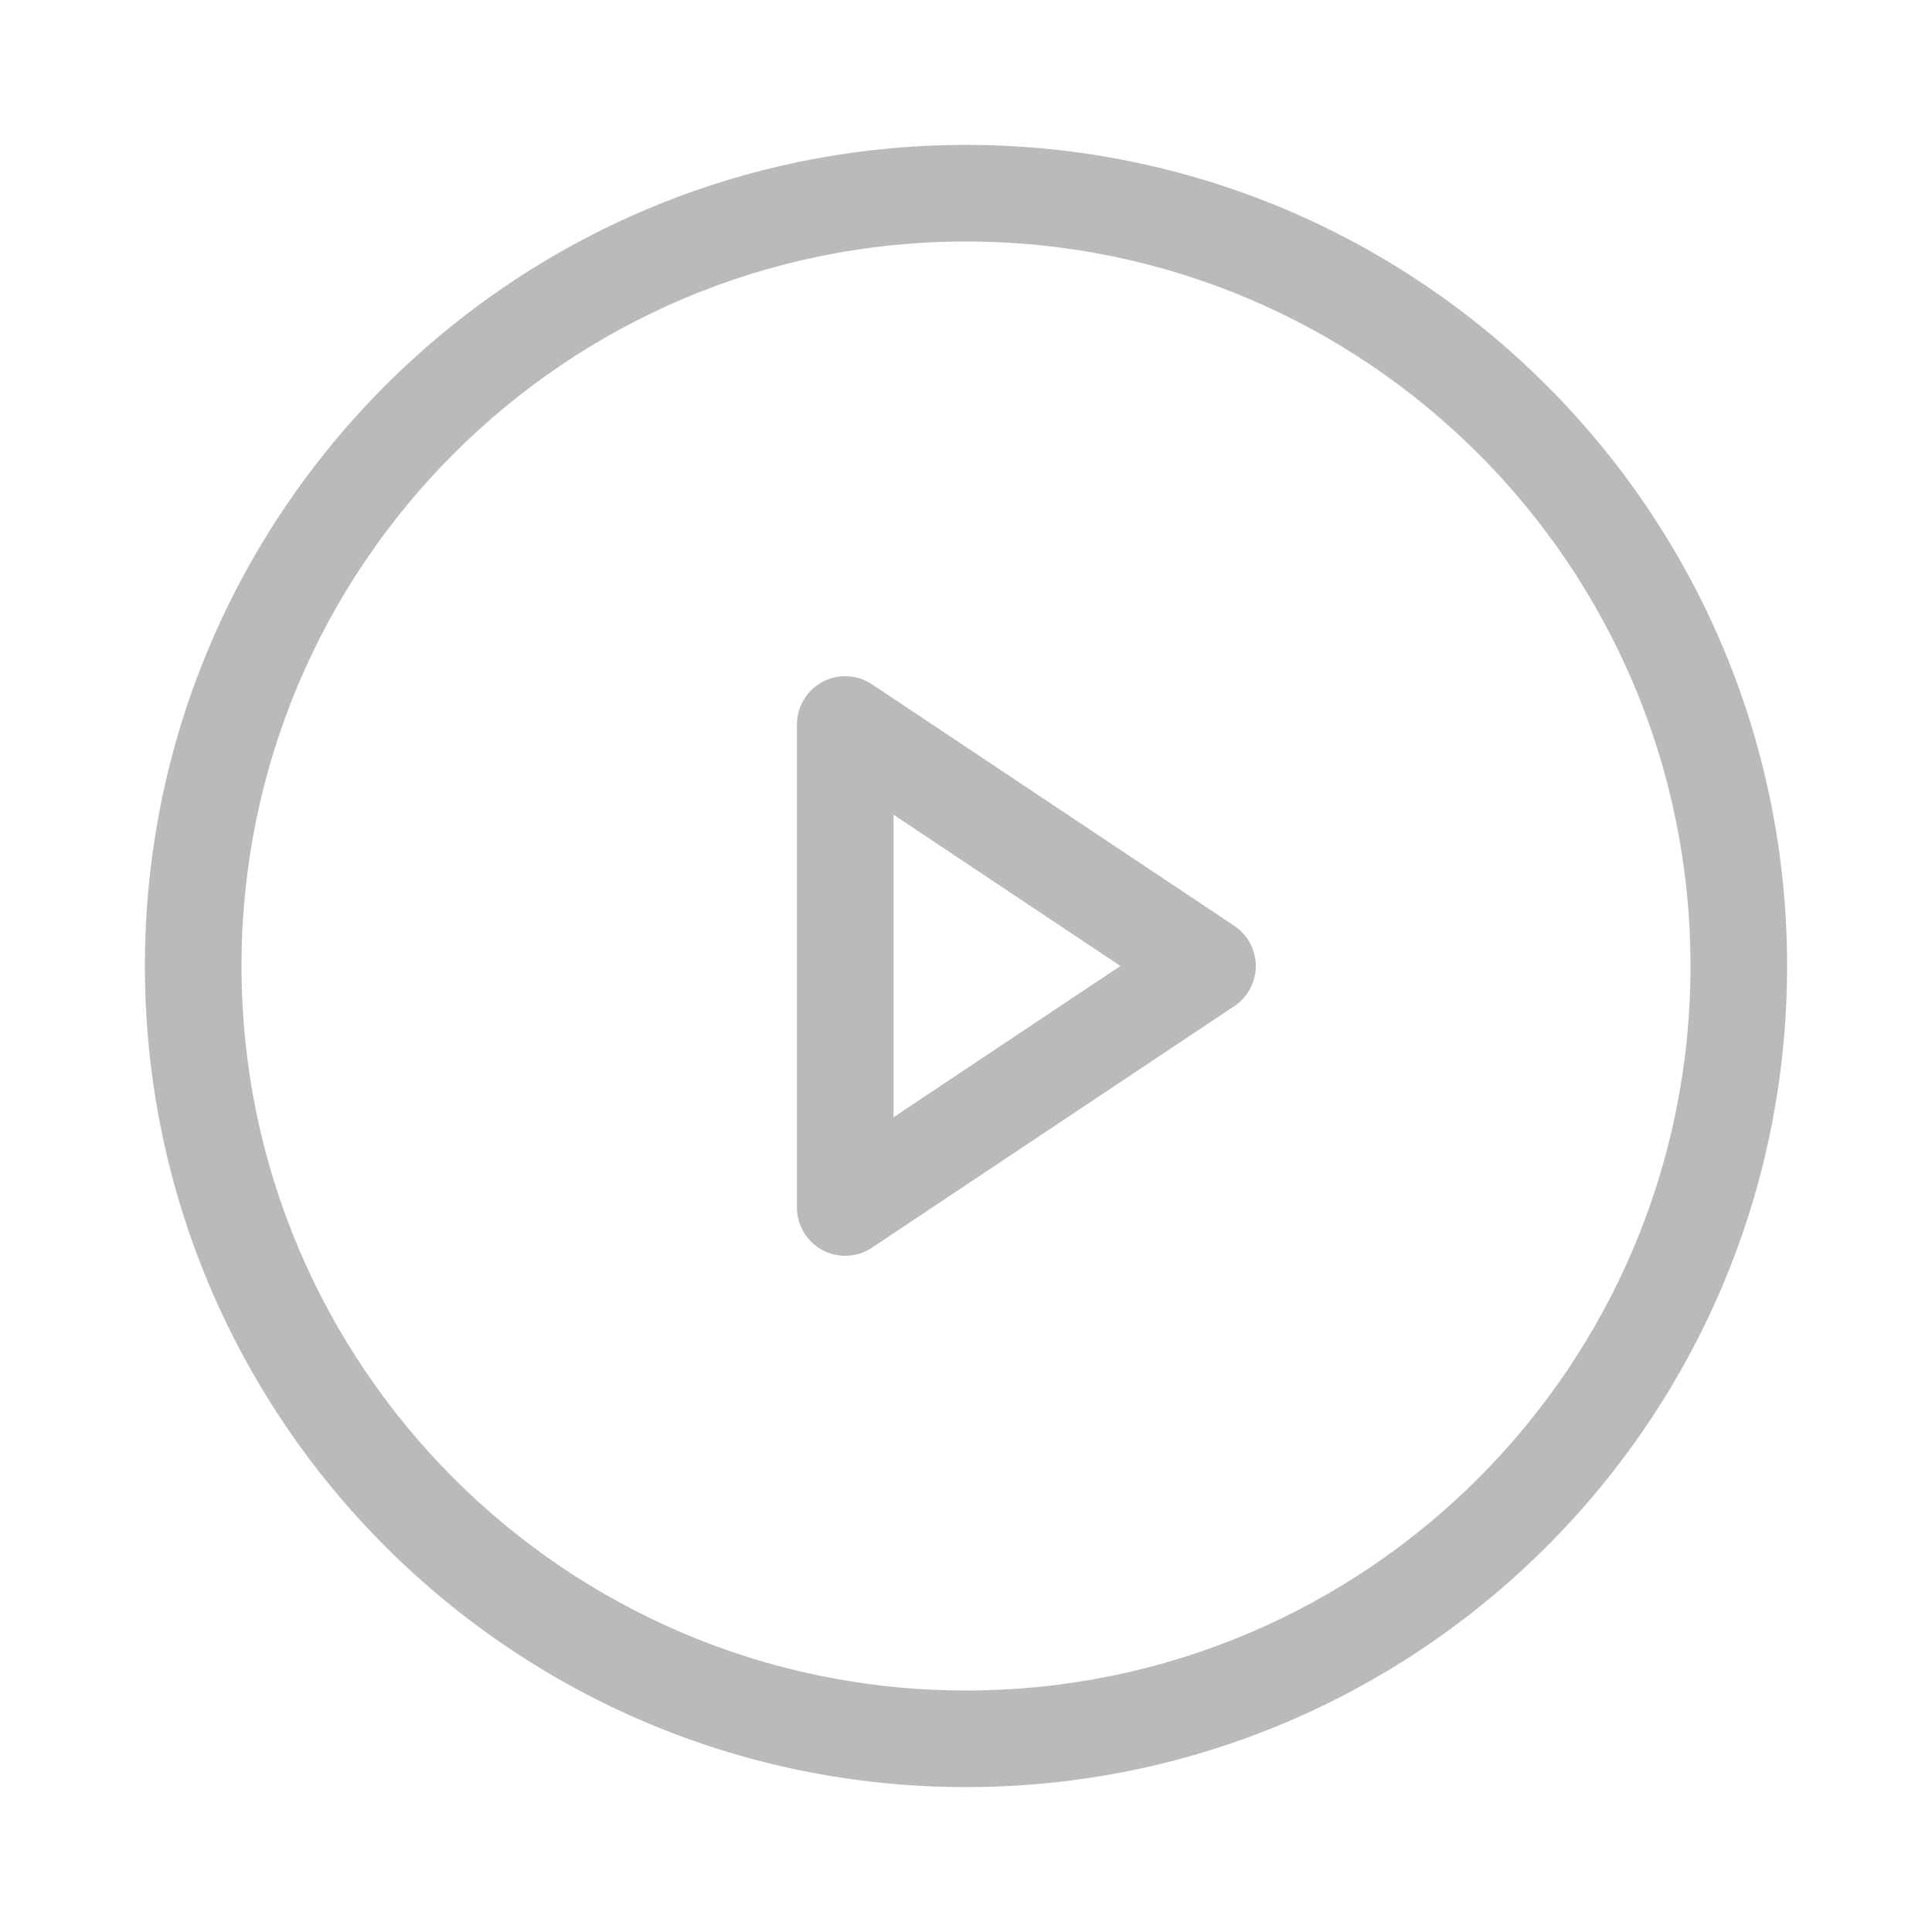 <svg width="20" height="20" viewBox="0 0 20 20" fill="none" xmlns="http://www.w3.org/2000/svg">
<path fill-rule="evenodd" clip-rule="evenodd" d="M10 2.5C5.858 2.5 2.5 5.858 2.5 10C2.5 14.142 5.858 17.5 10 17.5C14.142 17.5 17.5 14.142 17.5 10C17.5 5.858 14.142 2.5 10 2.5ZM1.5 10C1.5 5.306 5.306 1.5 10 1.5C14.694 1.5 18.5 5.306 18.5 10C18.5 14.694 14.694 18.5 10 18.5C5.306 18.5 1.5 14.694 1.5 10Z" fill="#BABABA"/>
<path fill-rule="evenodd" clip-rule="evenodd" d="M13 10C13 9.833 12.916 9.677 12.777 9.584L9.027 7.084C8.874 6.982 8.677 6.972 8.514 7.059C8.351 7.146 8.25 7.316 8.25 7.5V12.5C8.25 12.684 8.351 12.854 8.514 12.941C8.677 13.028 8.874 13.018 9.027 12.916L12.777 10.416C12.916 10.323 13 10.167 13 10ZM9.25 11.566V8.434L11.599 10L9.25 11.566Z" fill="#BABABA"/>
</svg>
